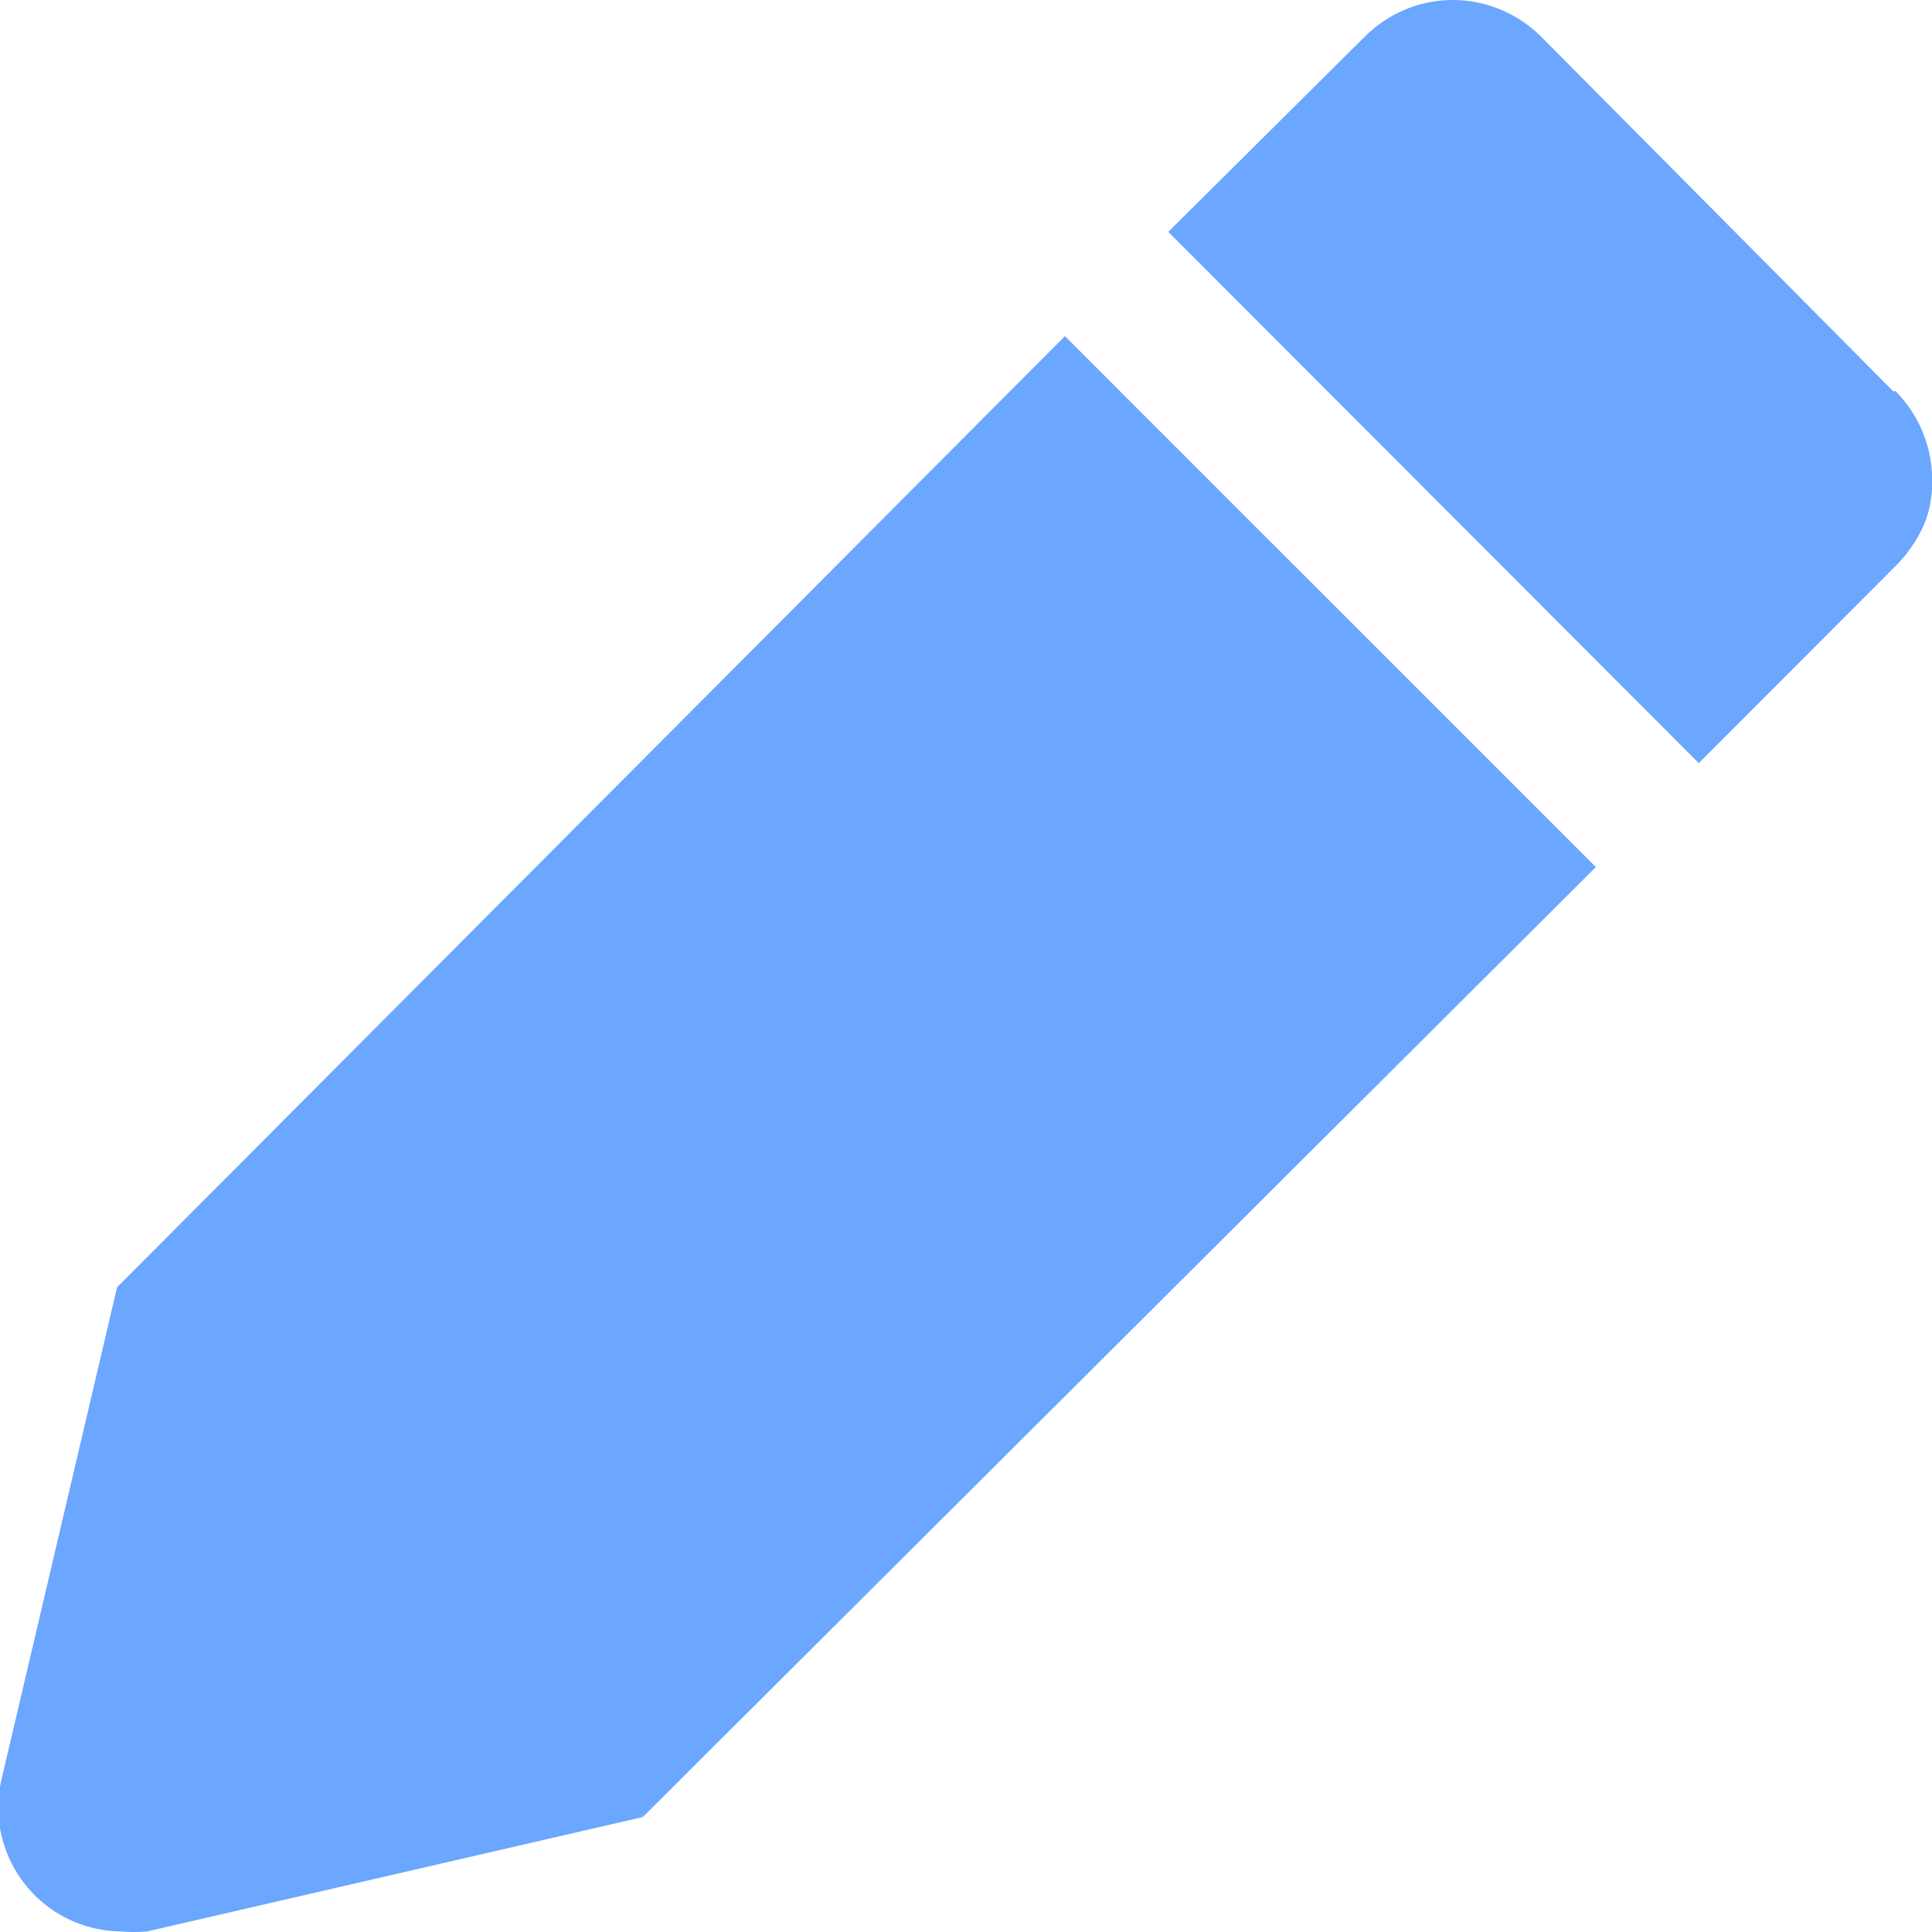 <svg xmlns="http://www.w3.org/2000/svg" width="10" height="10" fill="#6ba6ff" xmlns:v="https://vecta.io/nano"><path d="M.606 6.663l-.6 2.555c-.02.093-.02.2.002.283a.64.64 0 0 0 .124.255.64.64 0 0 0 .496.241.75.75 0 0 0 .134 0l2.565-.592L8.26 4.488 5.512 1.74.606 6.663zM9.8 2.026L7.975.188A.65.65 0 0 0 7.52 0c-.17 0-.333.068-.454.188L6.047 1.2l2.746 2.75 1.02-1.022a.72.72 0 0 0 .14-.2c.033-.07.05-.162.048-.247a.67.67 0 0 0-.05-.247.67.67 0 0 0-.14-.21z"/></svg>